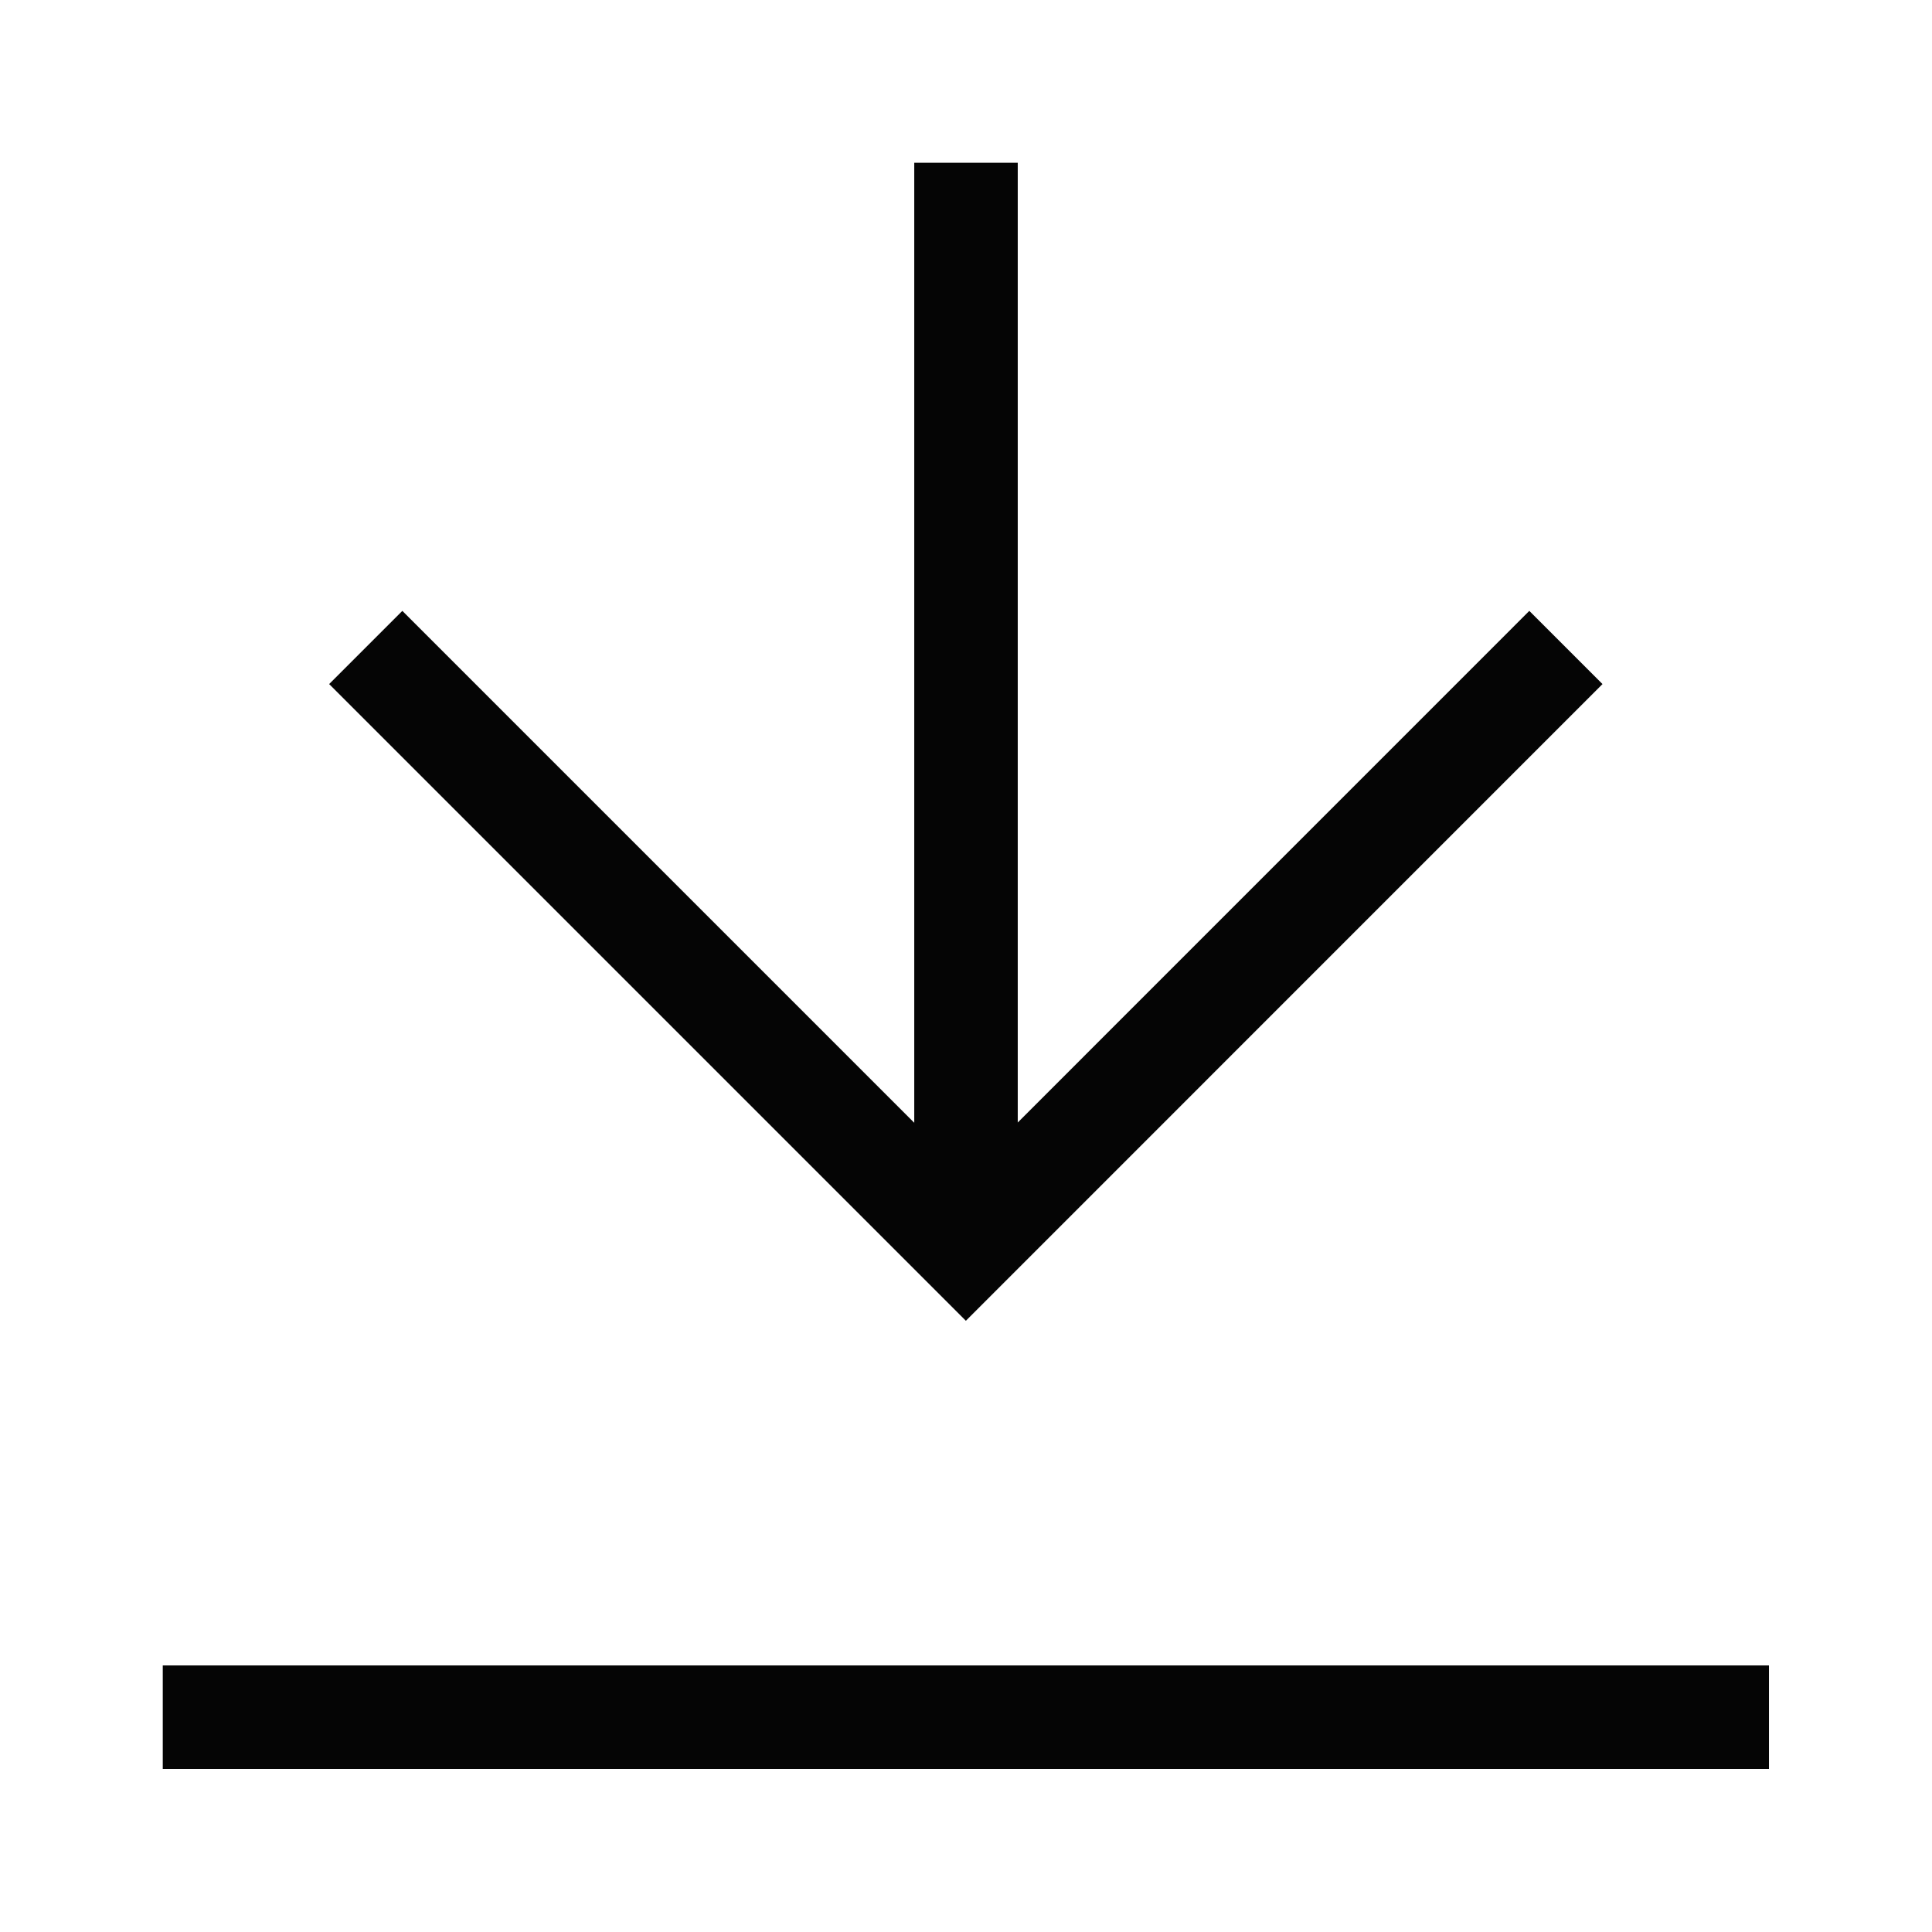 <svg width="28" height="28" viewBox="0 0 28 28" fill="none" xmlns="http://www.w3.org/2000/svg">
<path d="M14 3.109L14 16.721" stroke="#050505" stroke-width="1.5" stroke-linecap="square" stroke-linejoin="round"/>
<path d="M3.109 24.887L24.887 24.887" stroke="#050505" stroke-width="1.5" stroke-linecap="square" stroke-linejoin="round"/>
<path d="M22.164 9.914L13.998 18.081L5.831 9.914" stroke="#050505" stroke-width="1.5" stroke-linecap="square"/>
</svg>
